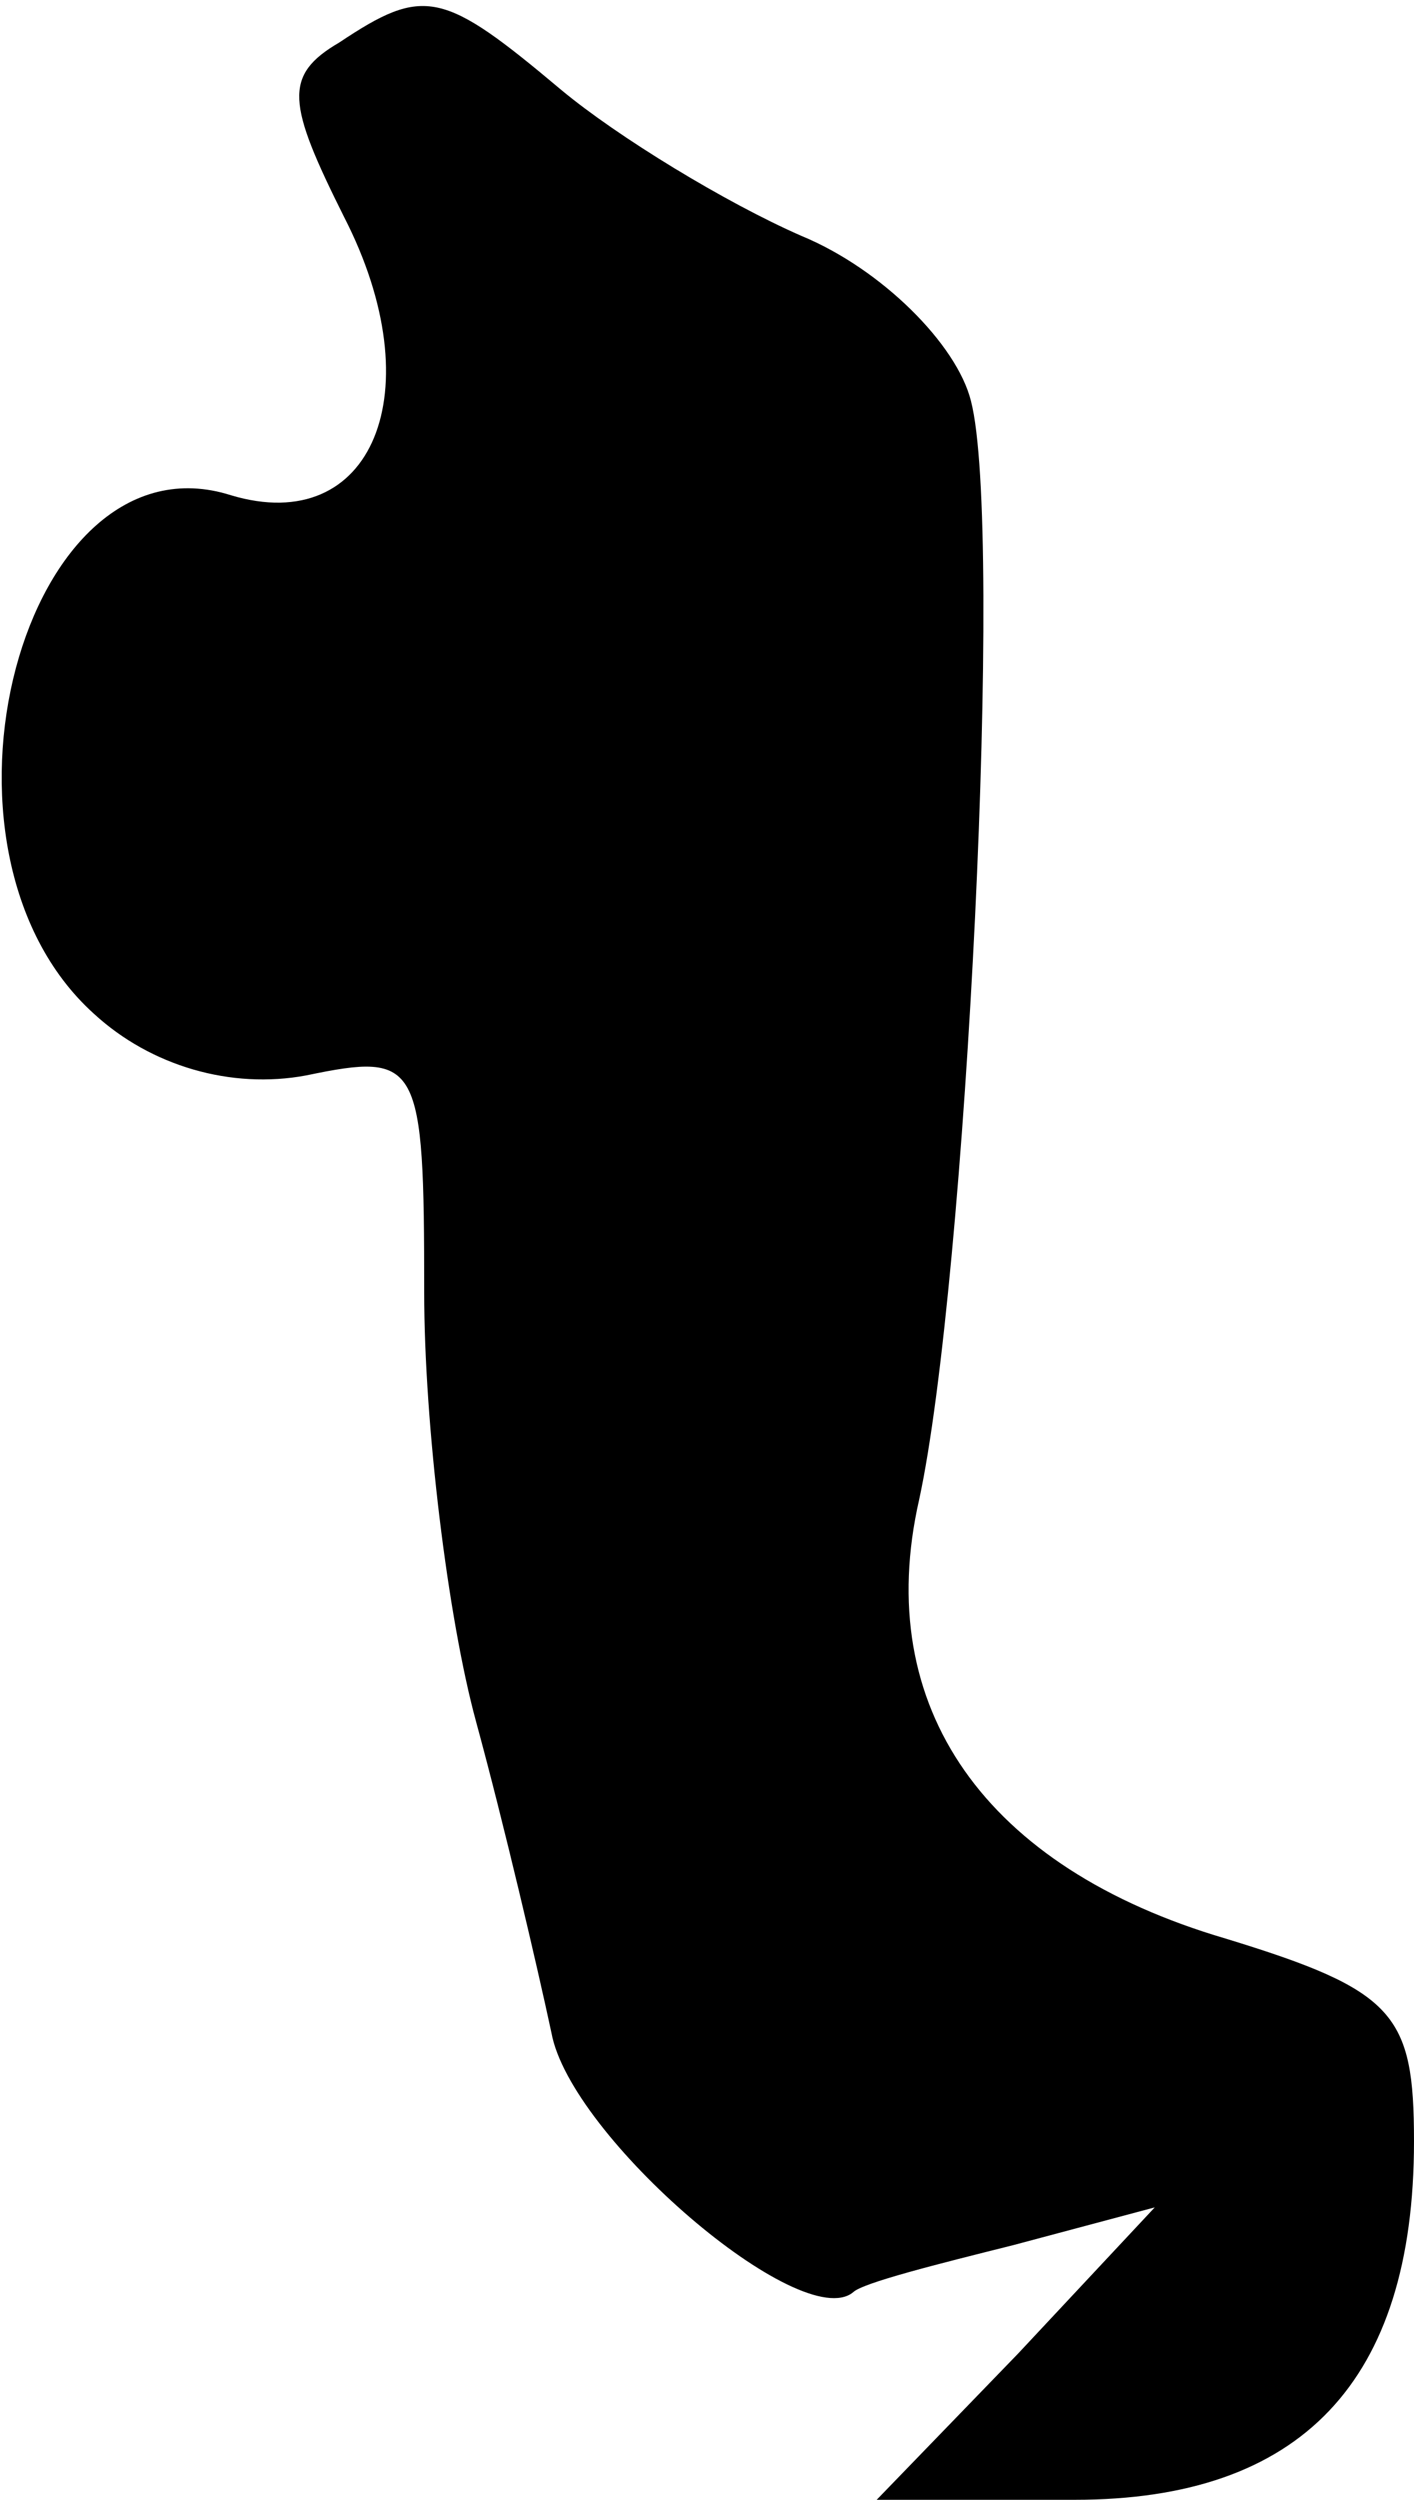 <?xml version="1.0" standalone="no"?>
<!DOCTYPE svg PUBLIC "-//W3C//DTD SVG 20010904//EN"
 "http://www.w3.org/TR/2001/REC-SVG-20010904/DTD/svg10.dtd">
<svg version="1.0" xmlns="http://www.w3.org/2000/svg"
 width="30pt" height="53pt" viewBox="0 0 30 53"
 preserveAspectRatio="xMidYMid meet">
<g transform="translate(0,53) scale(0.1,-0.1)"
fill="#000000" stroke="none">
<path fill="#000000" stroke="none" d="M72 521 c-12 -7 -11 -13 1 -37 19 -37
6 -68 -24 -59 -44 14 -68 -75 -29 -110 12 -11 29 -16 45 -13 24 5 25 3 25 -46
0 -28 5 -69 11 -91 6 -22 13 -52 16 -66 4 -22 53 -64 64 -55 2 2 18 6 34 10
l30 8 -29 -31 -30 -31 42 0 c48 0 72 25 72 76 0 27 -4 32 -40 43 -51 15 -75
49 -65 93 10 46 18 206 11 233 -3 12 -19 28 -36 35 -16 7 -39 21 -51 31 -25
21 -29 22 -47 10z"/>
</g>
</svg>
